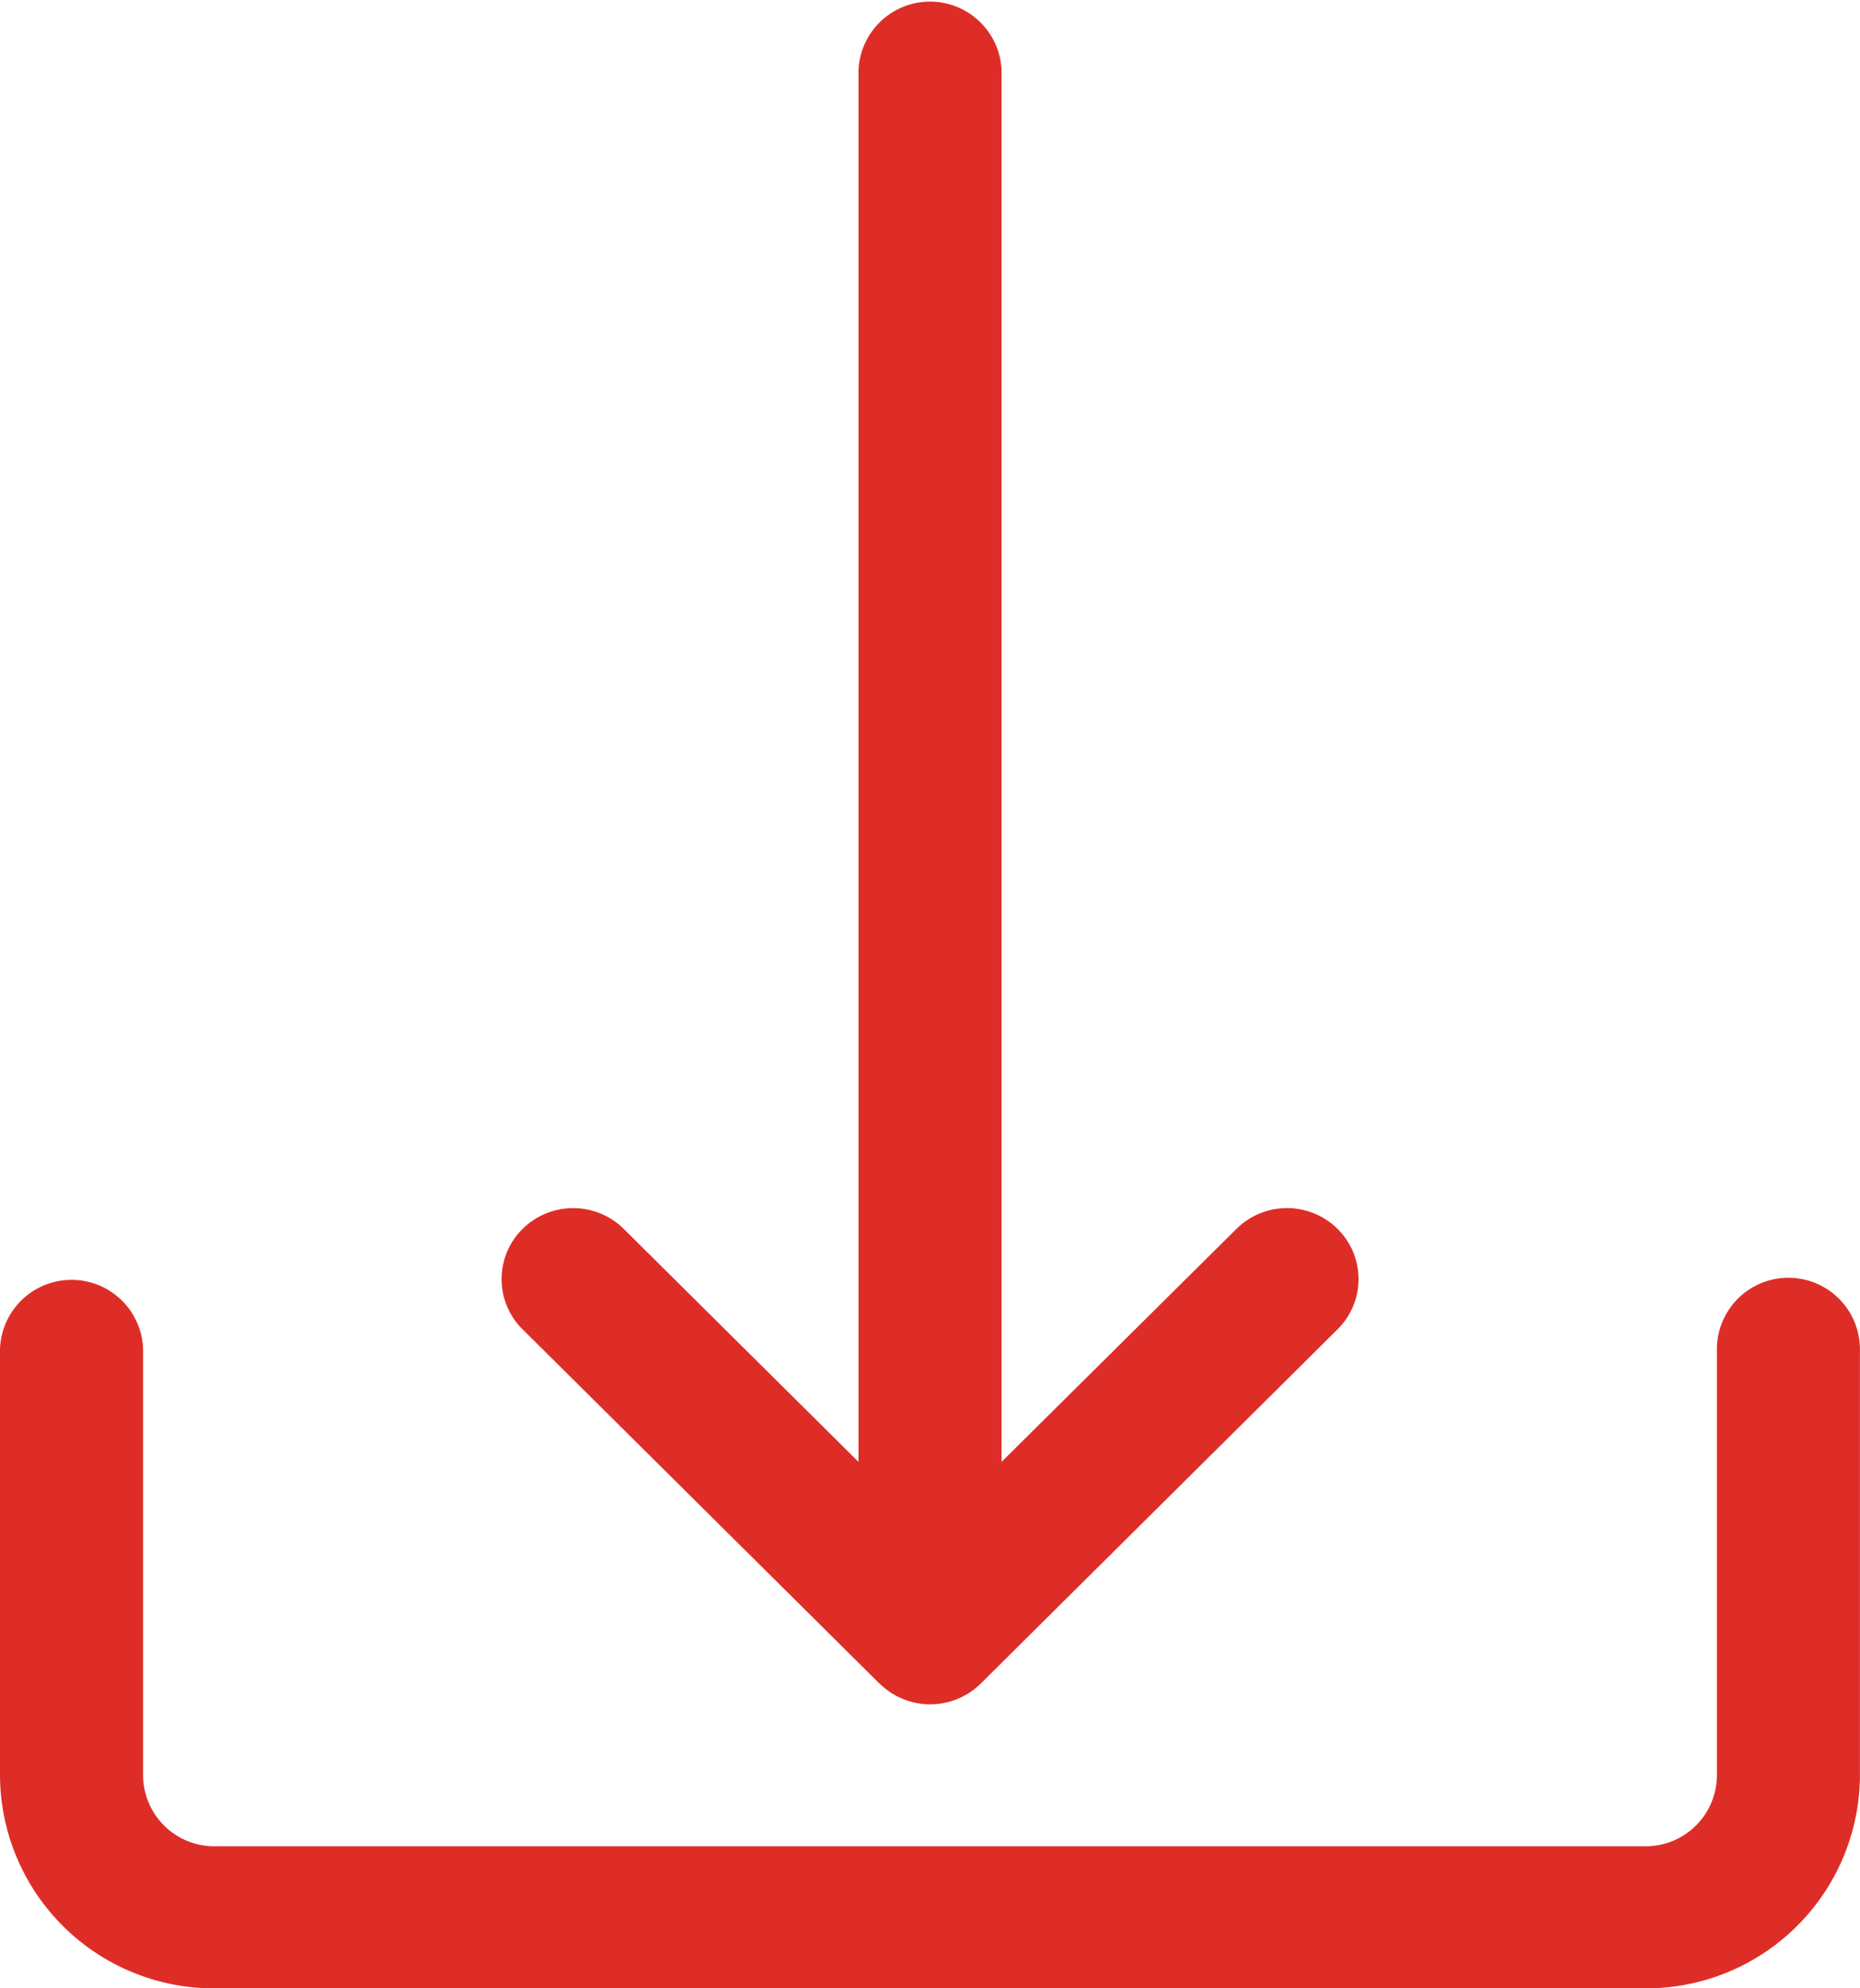 <svg xmlns="http://www.w3.org/2000/svg" width="29" height="31" viewBox="0 0 29 31">
  <path id="Forma_1_copy_5" data-name="Forma 1 copy 5" d="M248.346,1775a3.335,3.335,0,0,1-3.346-3.322v-6.642a1.116,1.116,0,0,1,2.231,0v6.642a1.111,1.111,0,0,0,1.115,1.107h22.307a1.111,1.111,0,0,0,1.116-1.107v-6.642a1.115,1.115,0,0,1,2.23,0v6.642a3.334,3.334,0,0,1-3.346,3.322Zm10.365-4.753-5.577-5.536a1.1,1.1,0,0,1,0-1.538,1.122,1.122,0,0,1,1.578-.027l3.673,3.645v-21.684a1.116,1.116,0,0,1,2.231,0v21.684l3.675-3.645a1.12,1.12,0,0,1,1.55,0,1.1,1.1,0,0,1,.027,1.565l-5.576,5.536,0,0a1.122,1.122,0,0,1-1.578,0Z" transform="translate(-245 -1743.999)" fill="#de2d27"/>
</svg>
